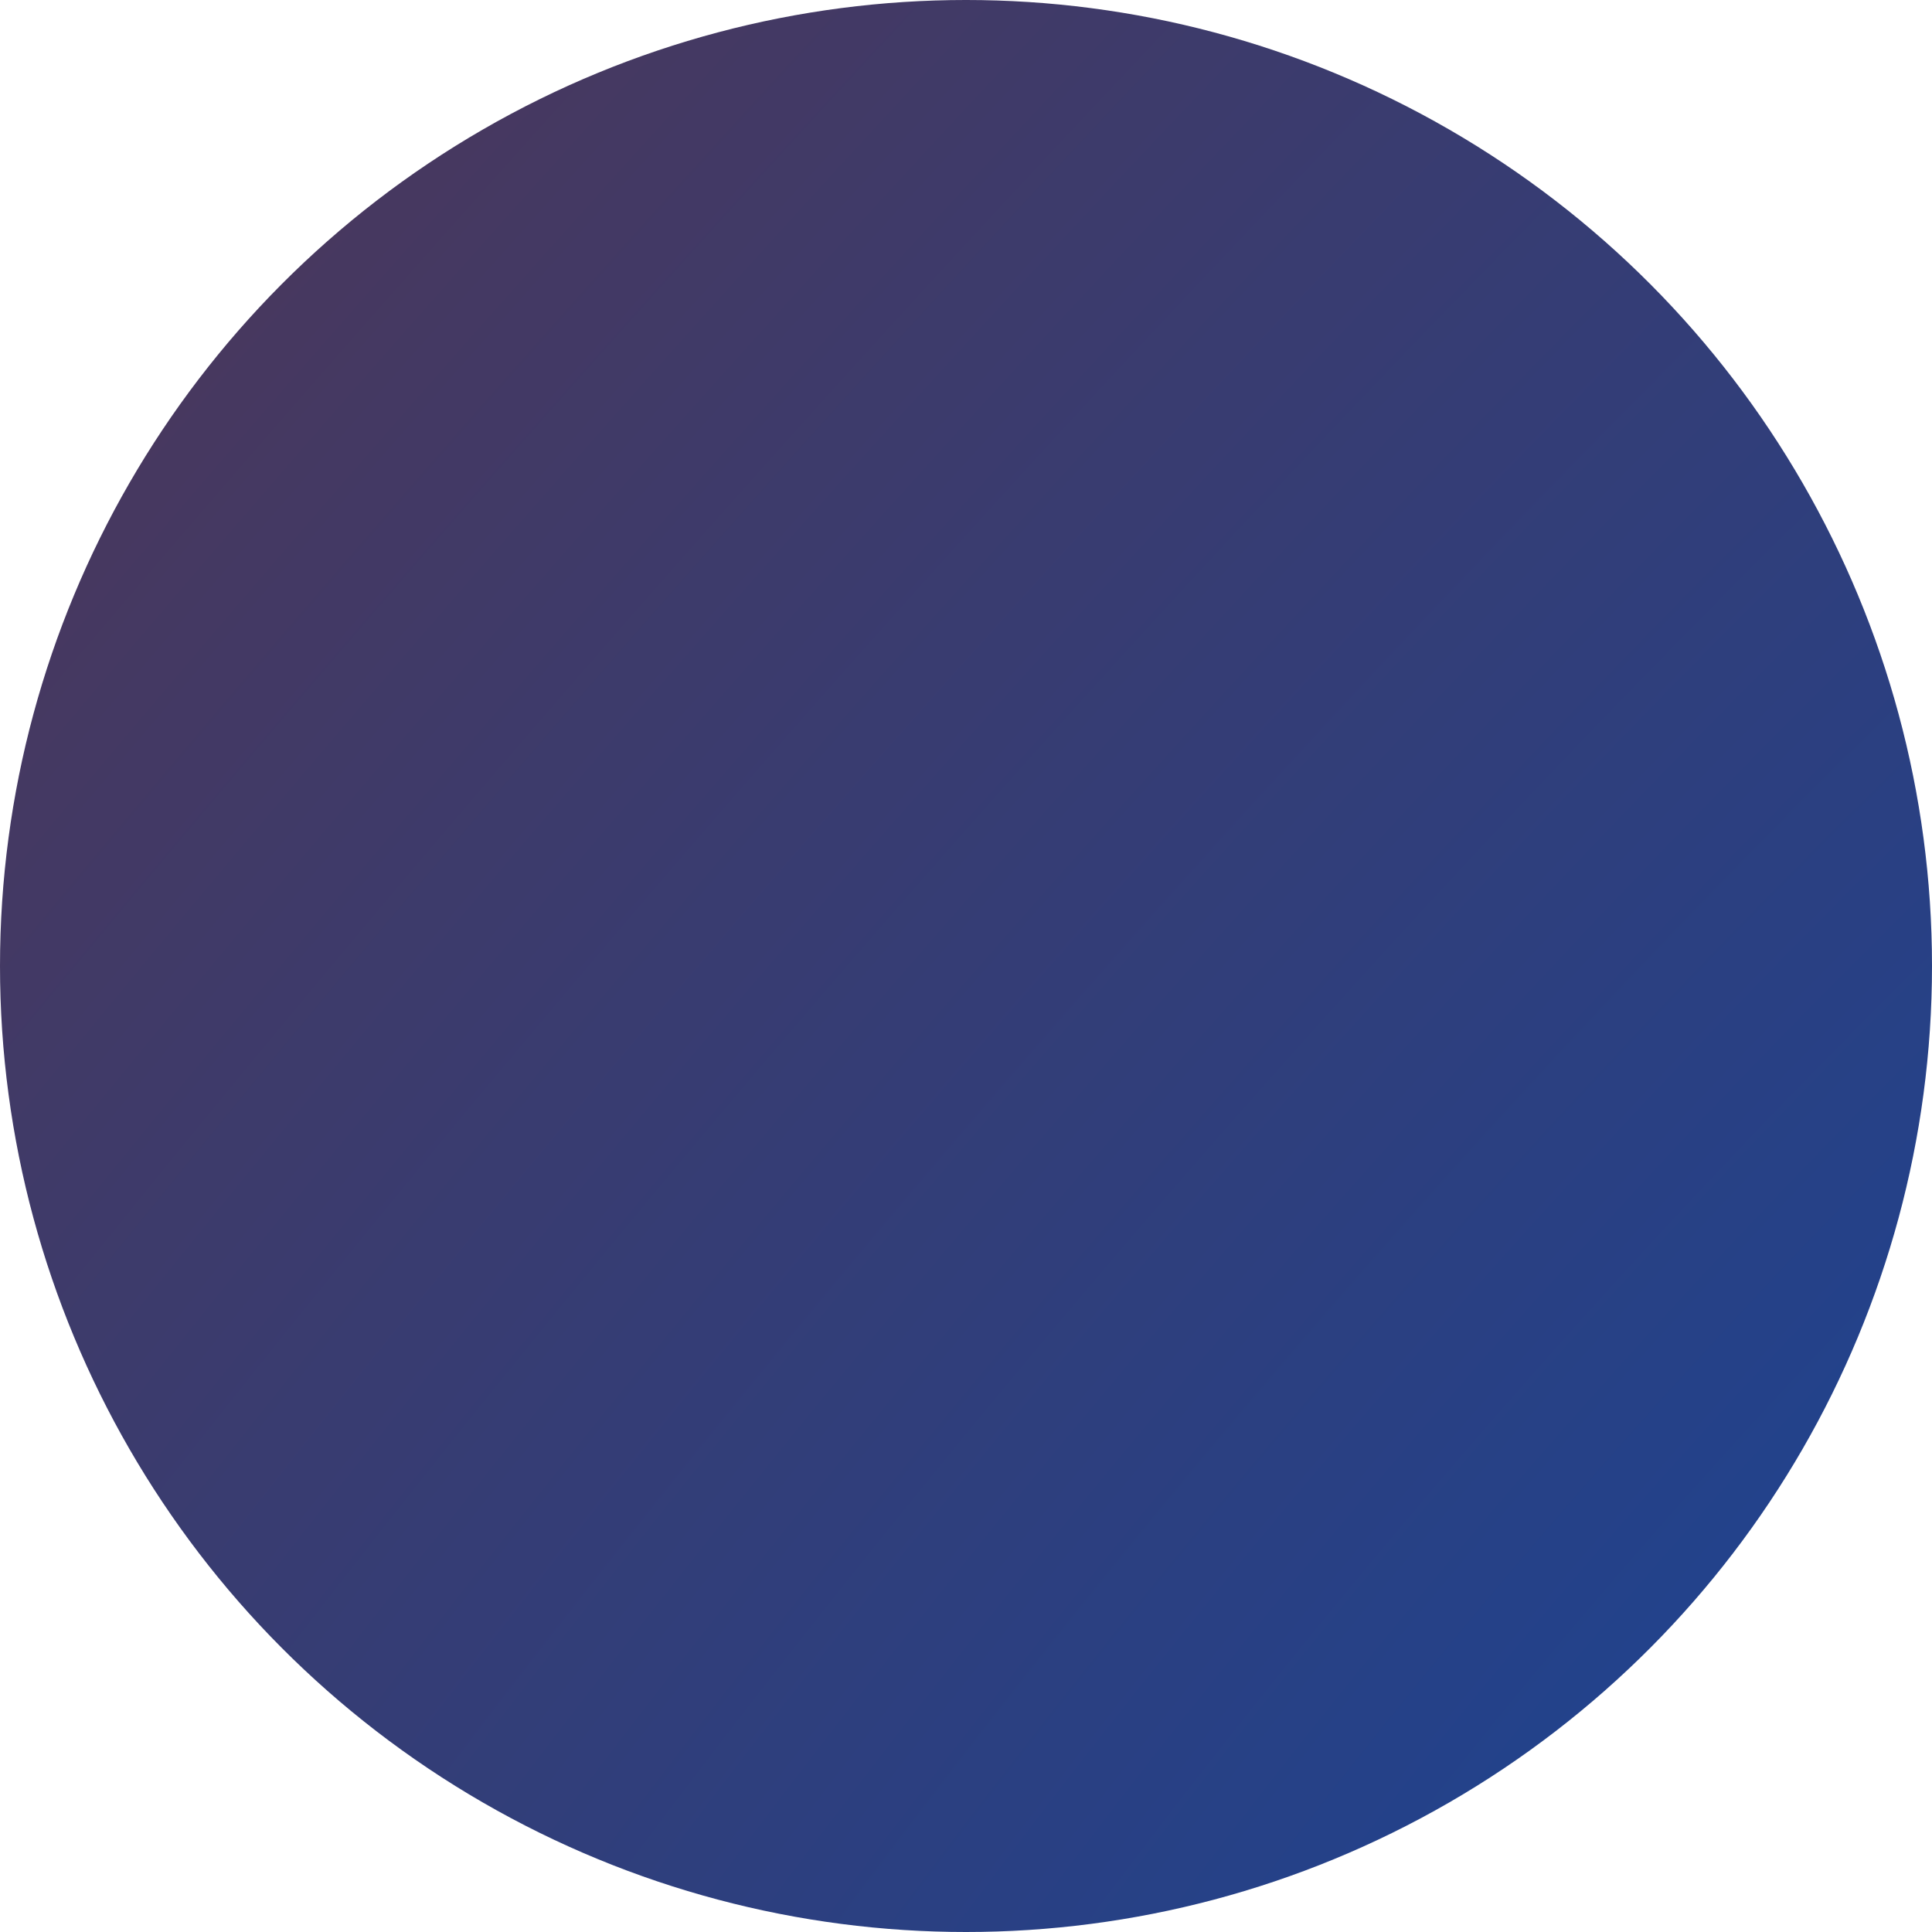 <svg width="625" height="625" viewBox="0 0 625 625" fill="none" xmlns="http://www.w3.org/2000/svg">
<circle opacity="1" cx="312.5" cy="312.5" r="312.5" fill="url(#paint0_radial)"/>
<defs>
<radialGradient id="paint0_radial" cx="0" cy="0" r="1" gradientUnits="userSpaceOnUse" gradientTransform="translate(691.014 658.539) rotate(-139.351) scale(828.676 2424.28)">
<stop stop-color="#174599"/>
<stop offset="1" stop-color="#47385F"/>
</radialGradient>
</defs>
</svg>
